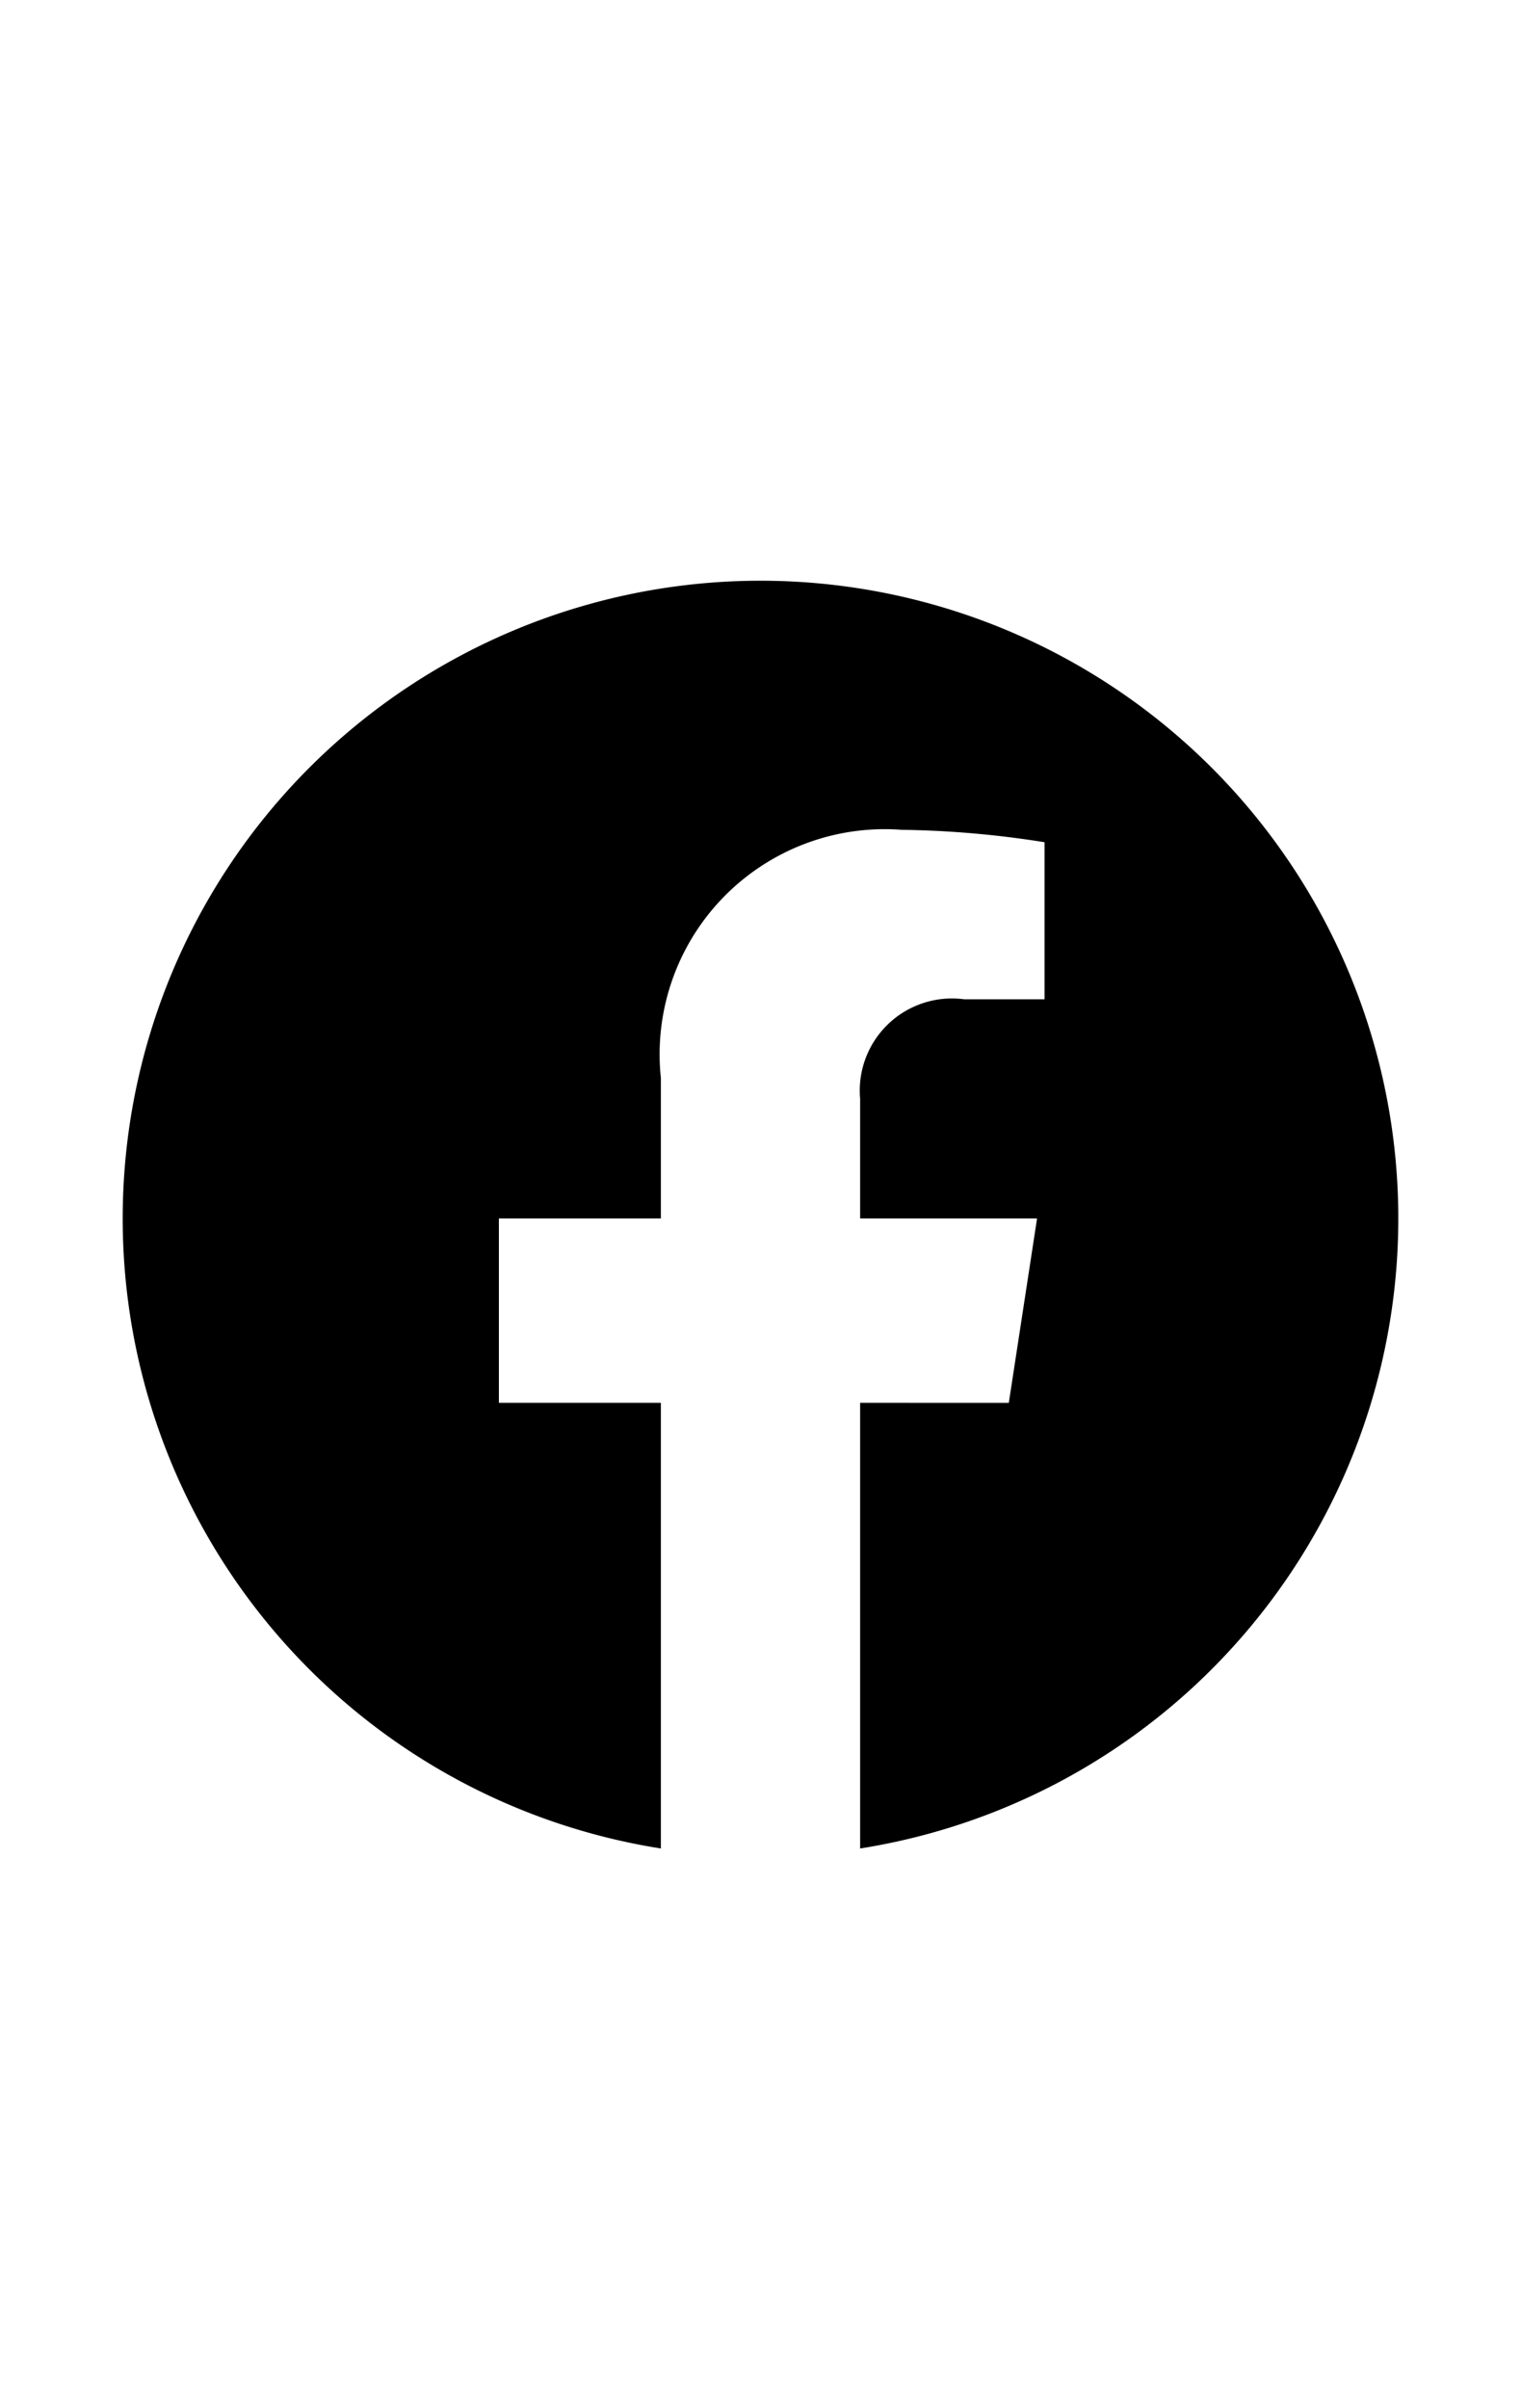 <svg xmlns="http://www.w3.org/2000/svg" viewBox="0 0 12 19" class="cf-icon-svg"><path d="M11.032 9.613a5.032 5.032 0 1 0-5.818 4.971v-3.516H3.936V9.613h1.278V8.505a1.776 1.776 0 0 1 1.9-1.958 7.738 7.738 0 0 1 1.127.098v1.239h-.635a.727.727 0 0 0-.82.785v.944h1.396l-.223 1.455H6.786v3.516a5.033 5.033 0 0 0 4.246-4.97z"/></svg>